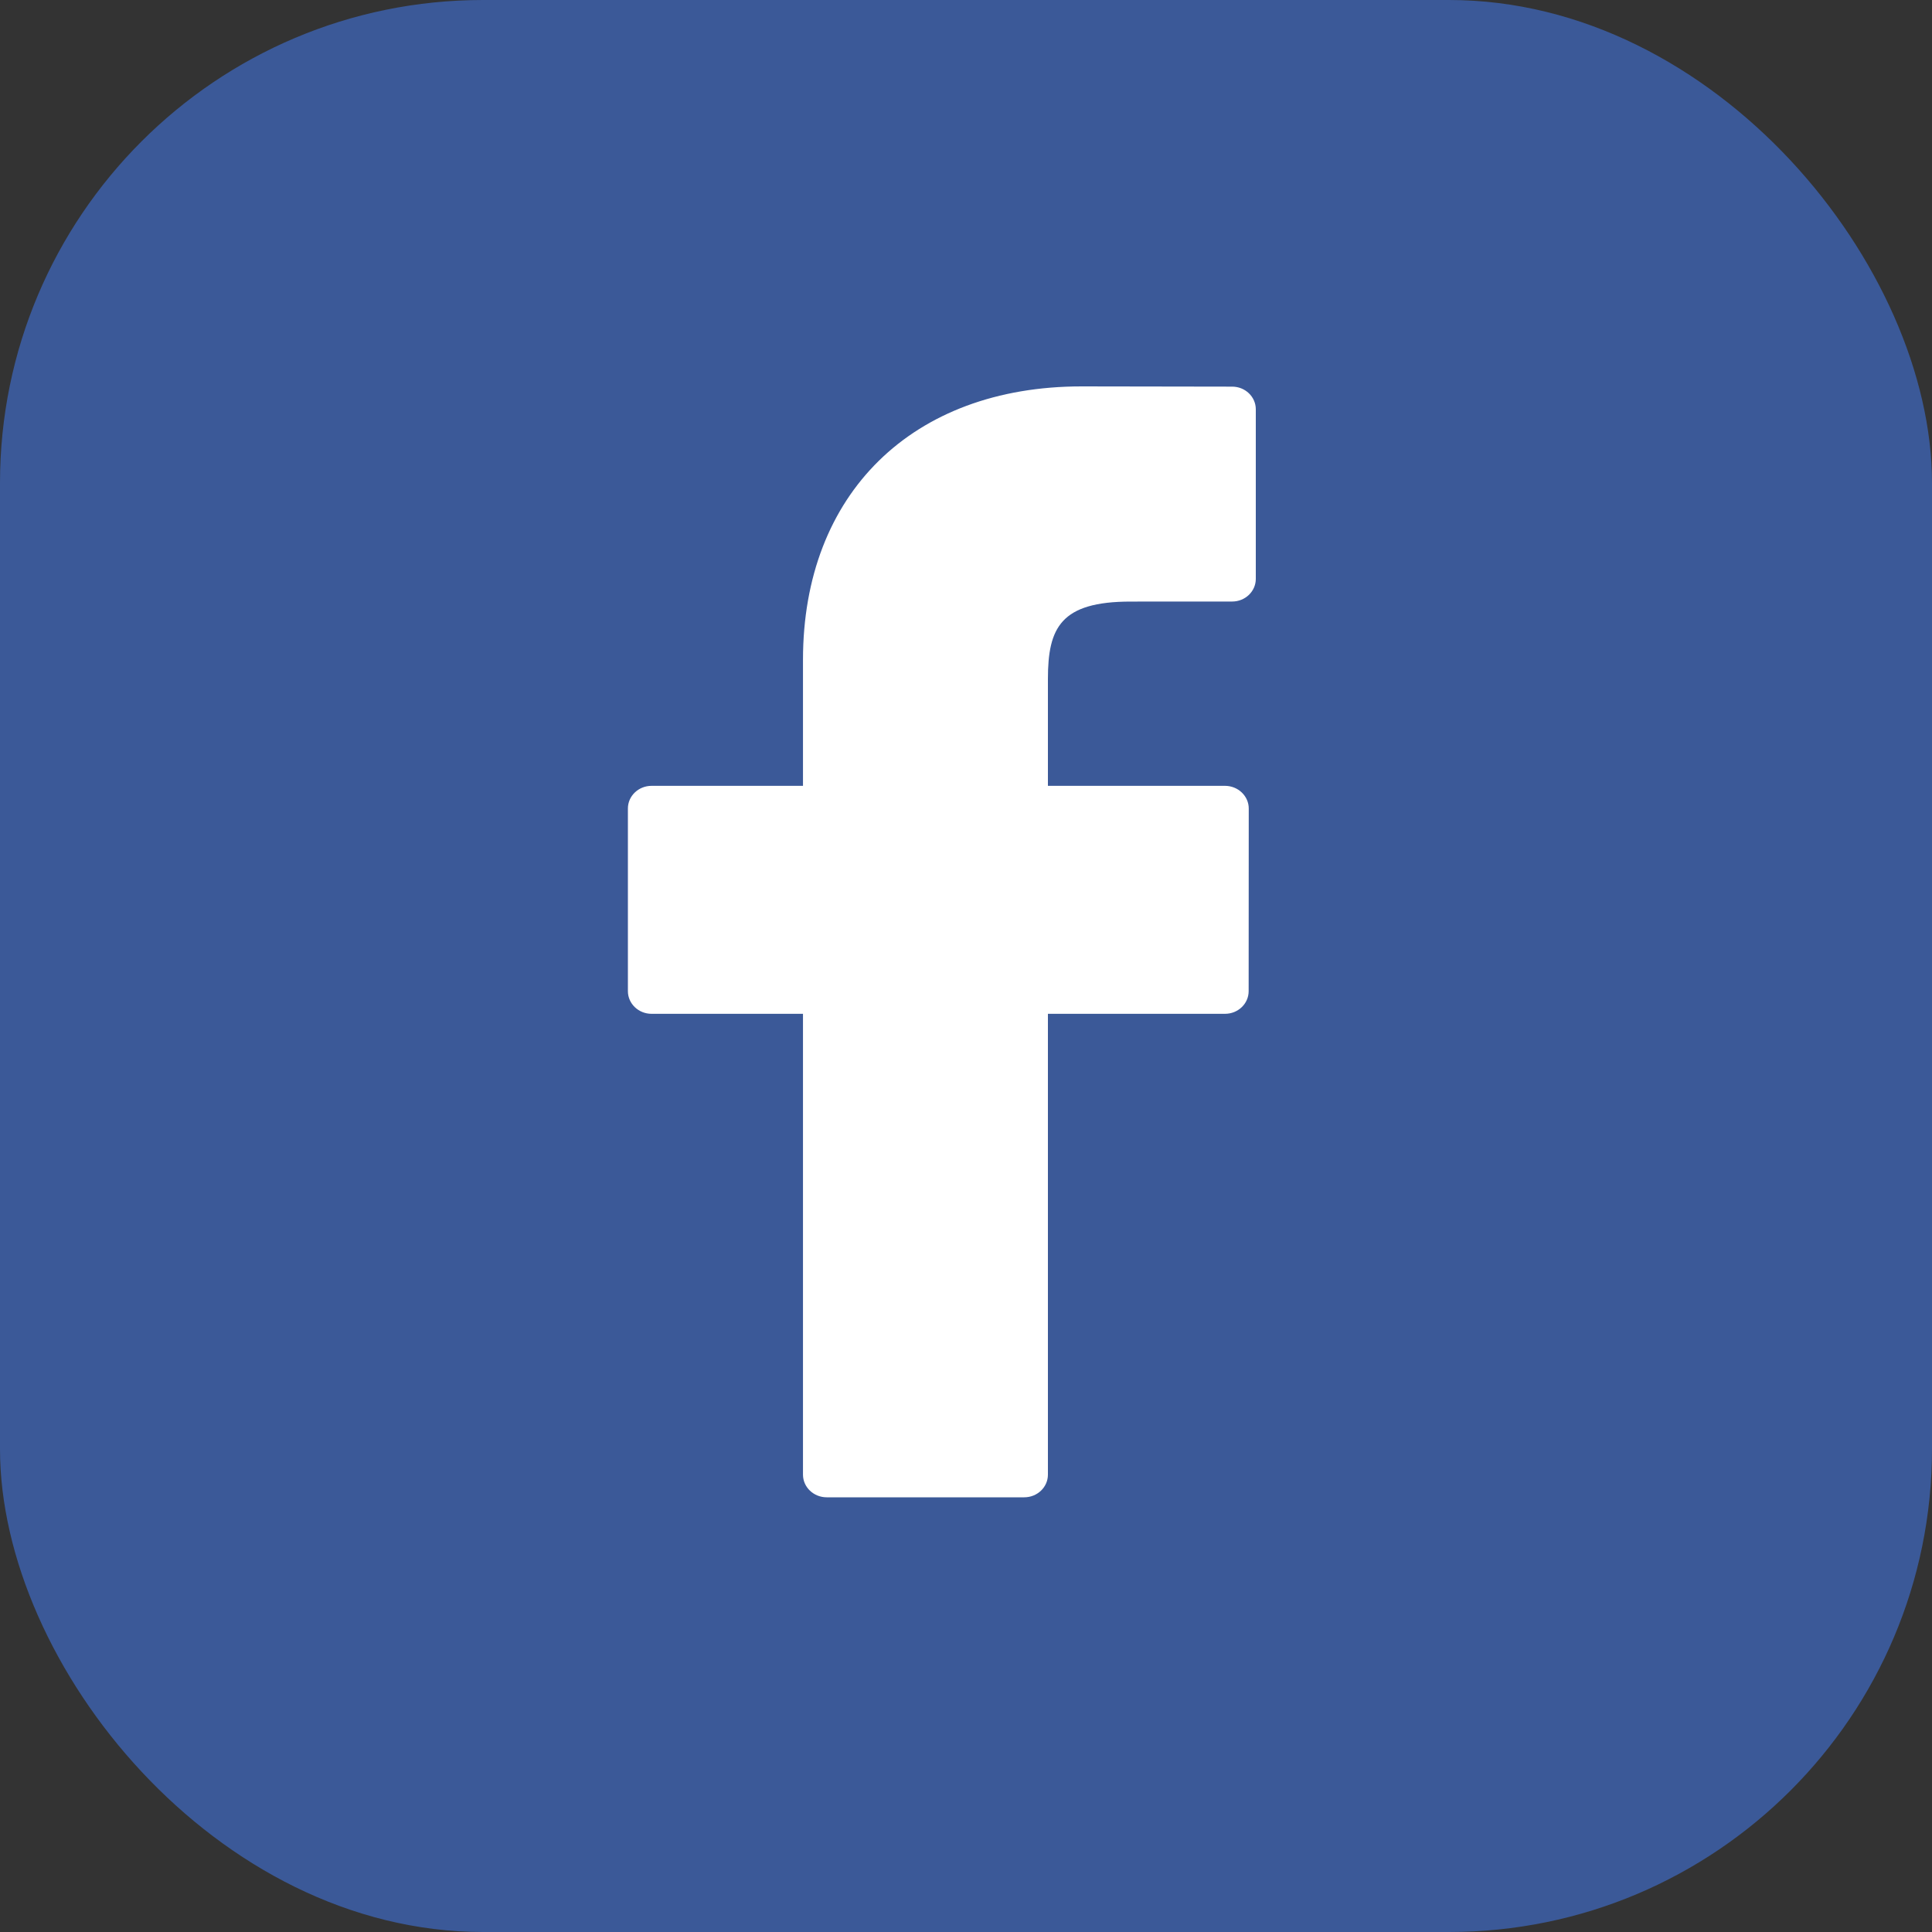 <svg width="40" height="40" viewBox="0 0 40 40" fill="none" xmlns="http://www.w3.org/2000/svg">
<rect x="0" y="0" width="40" height="40" fill="#333333" stroke="none"/>
<rect width="40" height="40" rx="10" fill="#3B5998"/>
<path d="M25.511 8.005L22.392 8C18.889 8 16.625 10.222 16.625 13.66V16.27H13.49C13.219 16.27 13 16.48 13 16.739V20.521C13 20.78 13.22 20.99 13.49 20.99H16.625V30.531C16.625 30.79 16.845 31 17.116 31H21.206C21.477 31 21.696 30.79 21.696 30.531V20.99H25.362C25.633 20.99 25.852 20.78 25.852 20.521L25.854 16.739C25.854 16.615 25.802 16.496 25.71 16.408C25.619 16.32 25.493 16.27 25.363 16.27H21.696V14.058C21.696 12.994 21.961 12.455 23.41 12.455L25.51 12.454C25.781 12.454 26 12.244 26 11.985V8.474C26 8.215 25.781 8.005 25.511 8.005Z" fill="white"/>
</svg>
